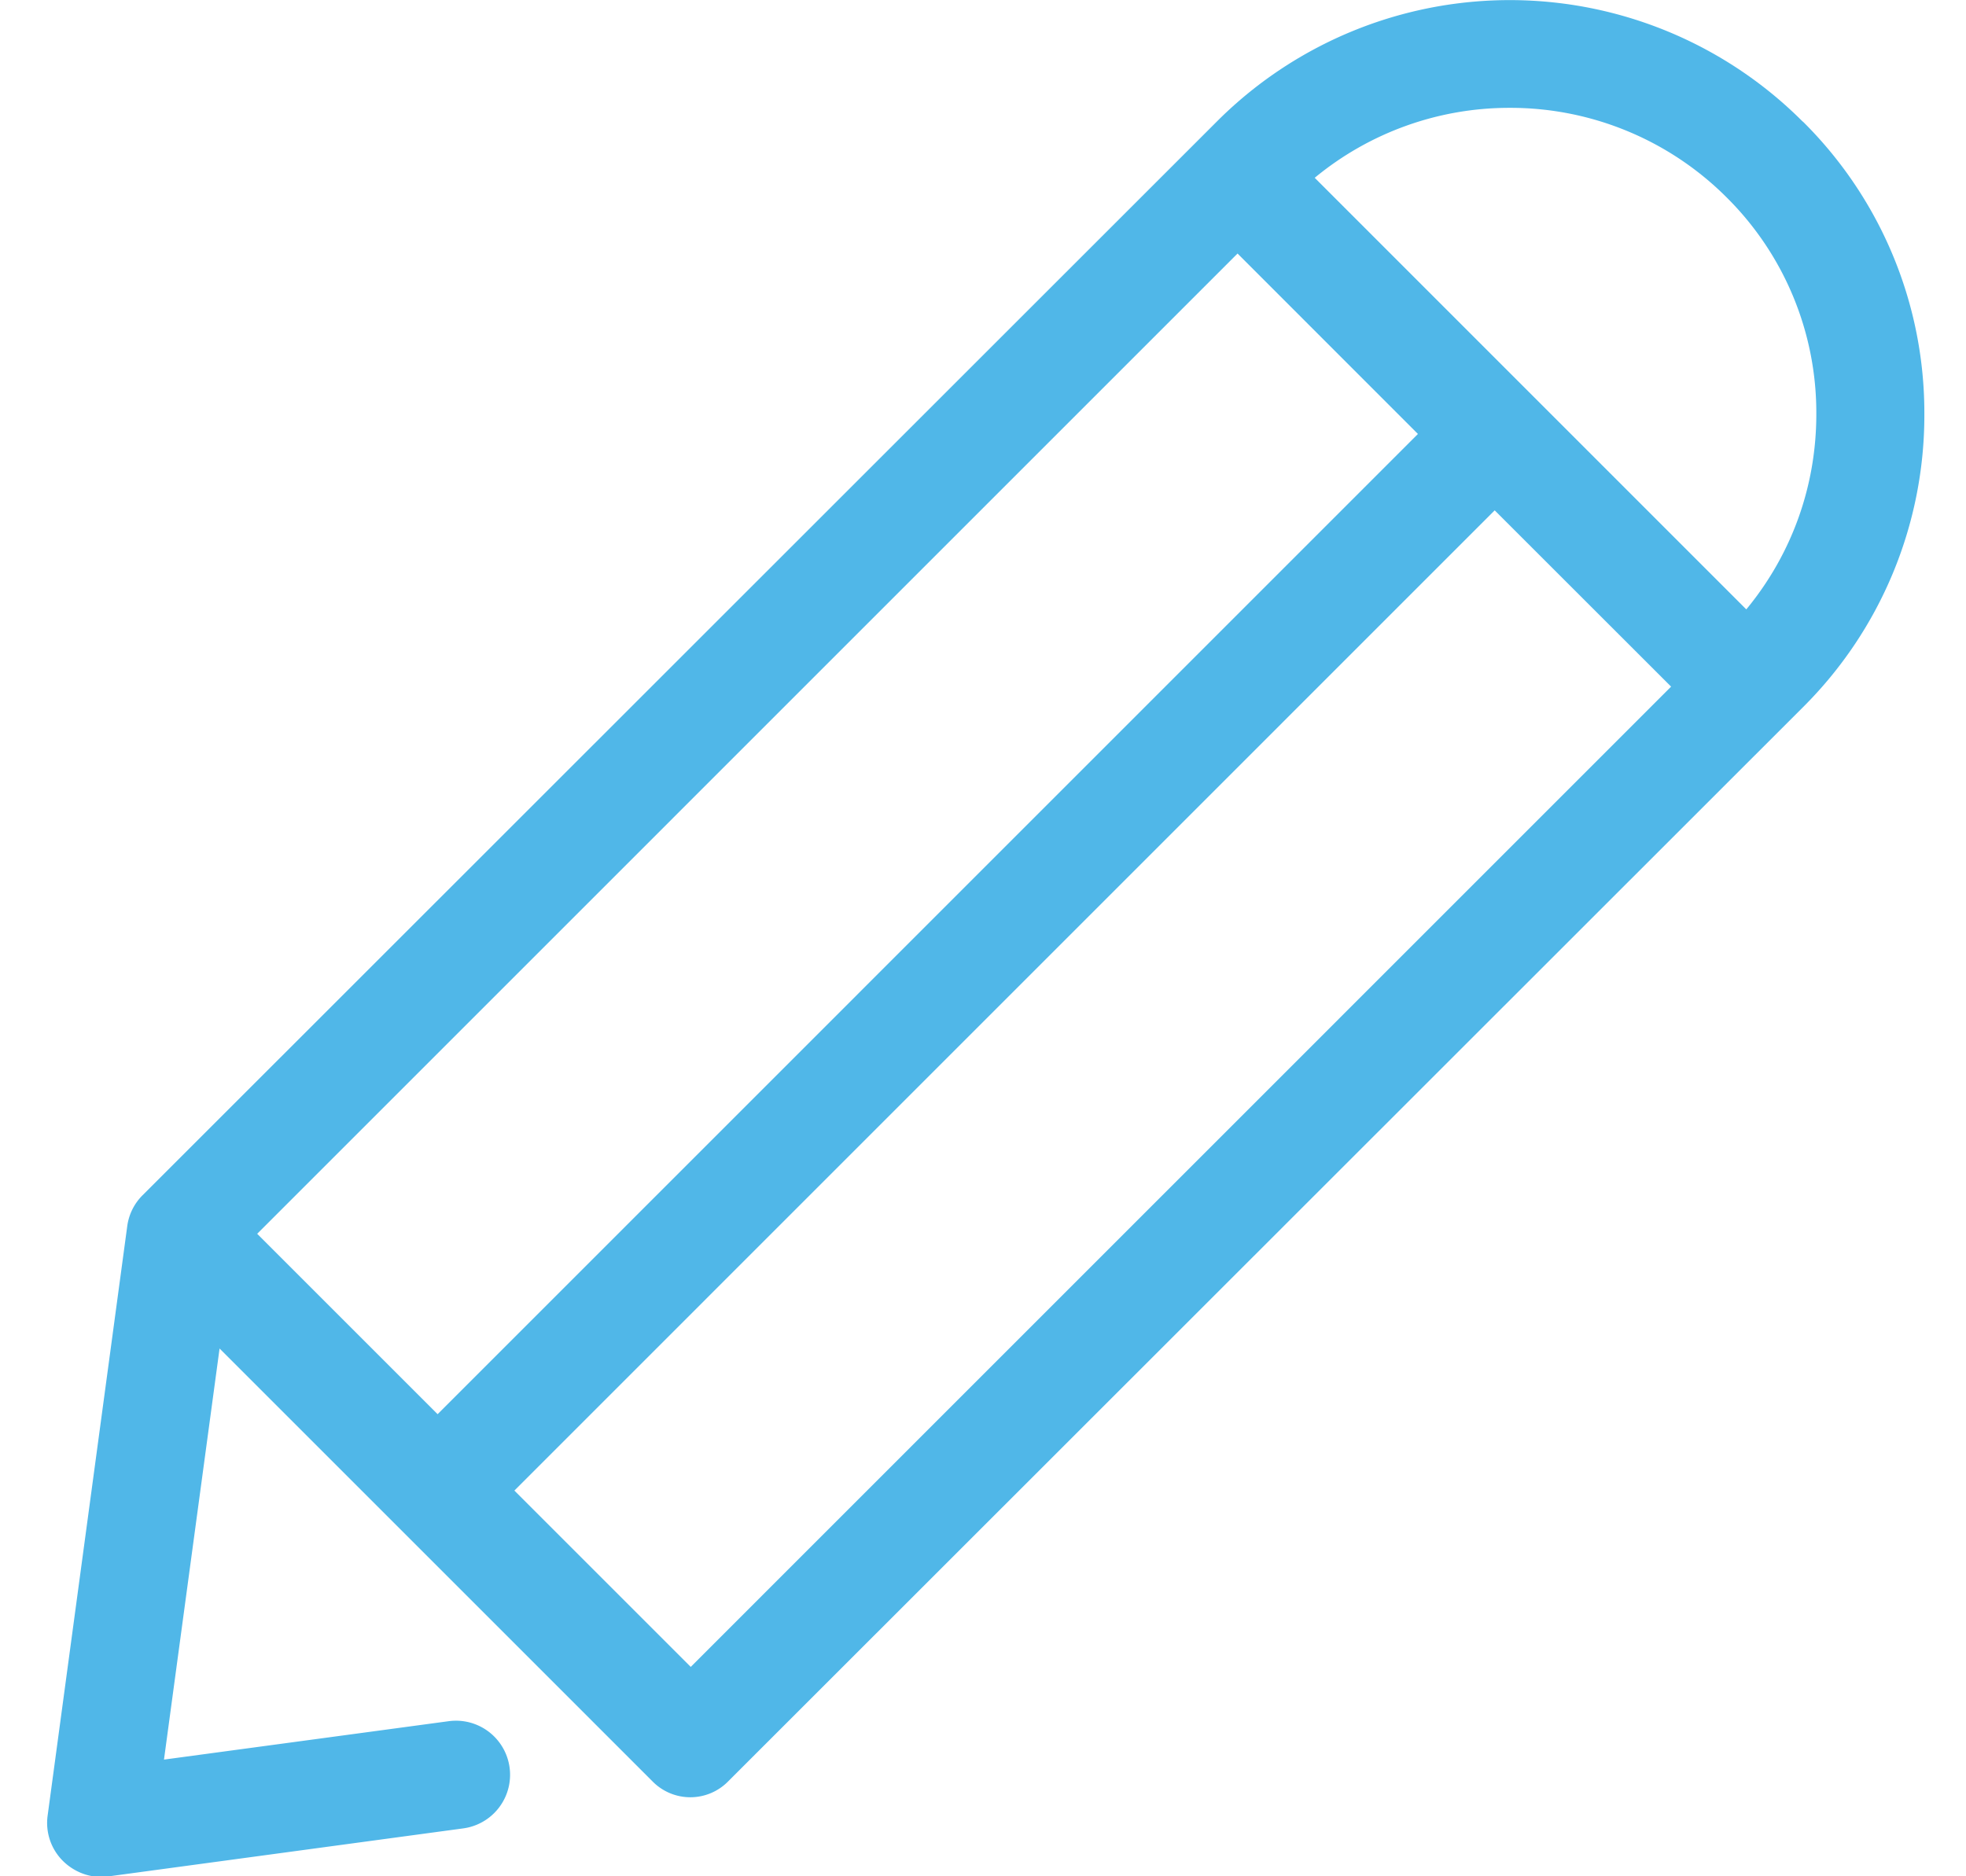 <svg xmlns="http://www.w3.org/2000/svg" width="22" height="21" viewBox="0 0 22 21"><path fill="#50B7E8" fill-rule="evenodd" d="M19.541 6.82l-4.829-4.83a3.419 3.419 0 0 1 2.184-.783 3.42 3.42 0 0 1 2.426 1.003 3.395 3.395 0 0 1 1.003 2.426c0 .81-.278 1.572-.784 2.185zM7.73 18.657l-1.974-1.974 10.97-10.971L18.7 7.685 7.73 18.656zm6.118-15.82l2.019 2.02-10.97 10.971-2.019-2.019 10.97-10.971zm6.325-1.476a4.632 4.632 0 0 0-6.557 0L1.594 13.379a.6.6 0 0 0-.17.344l-.891 6.598a.6.6 0 0 0 .17.506c.112.112.268.18.425.18.027 0 .054 0 .08-.005l3.975-.538a.605.605 0 1 0-.161-1.2l-3.187.43.622-4.601L7.3 19.936a.593.593 0 0 0 .85 0L20.174 7.917a4.609 4.609 0 0 0 1.36-3.28 4.59 4.59 0 0 0-1.36-3.277z"/></svg>